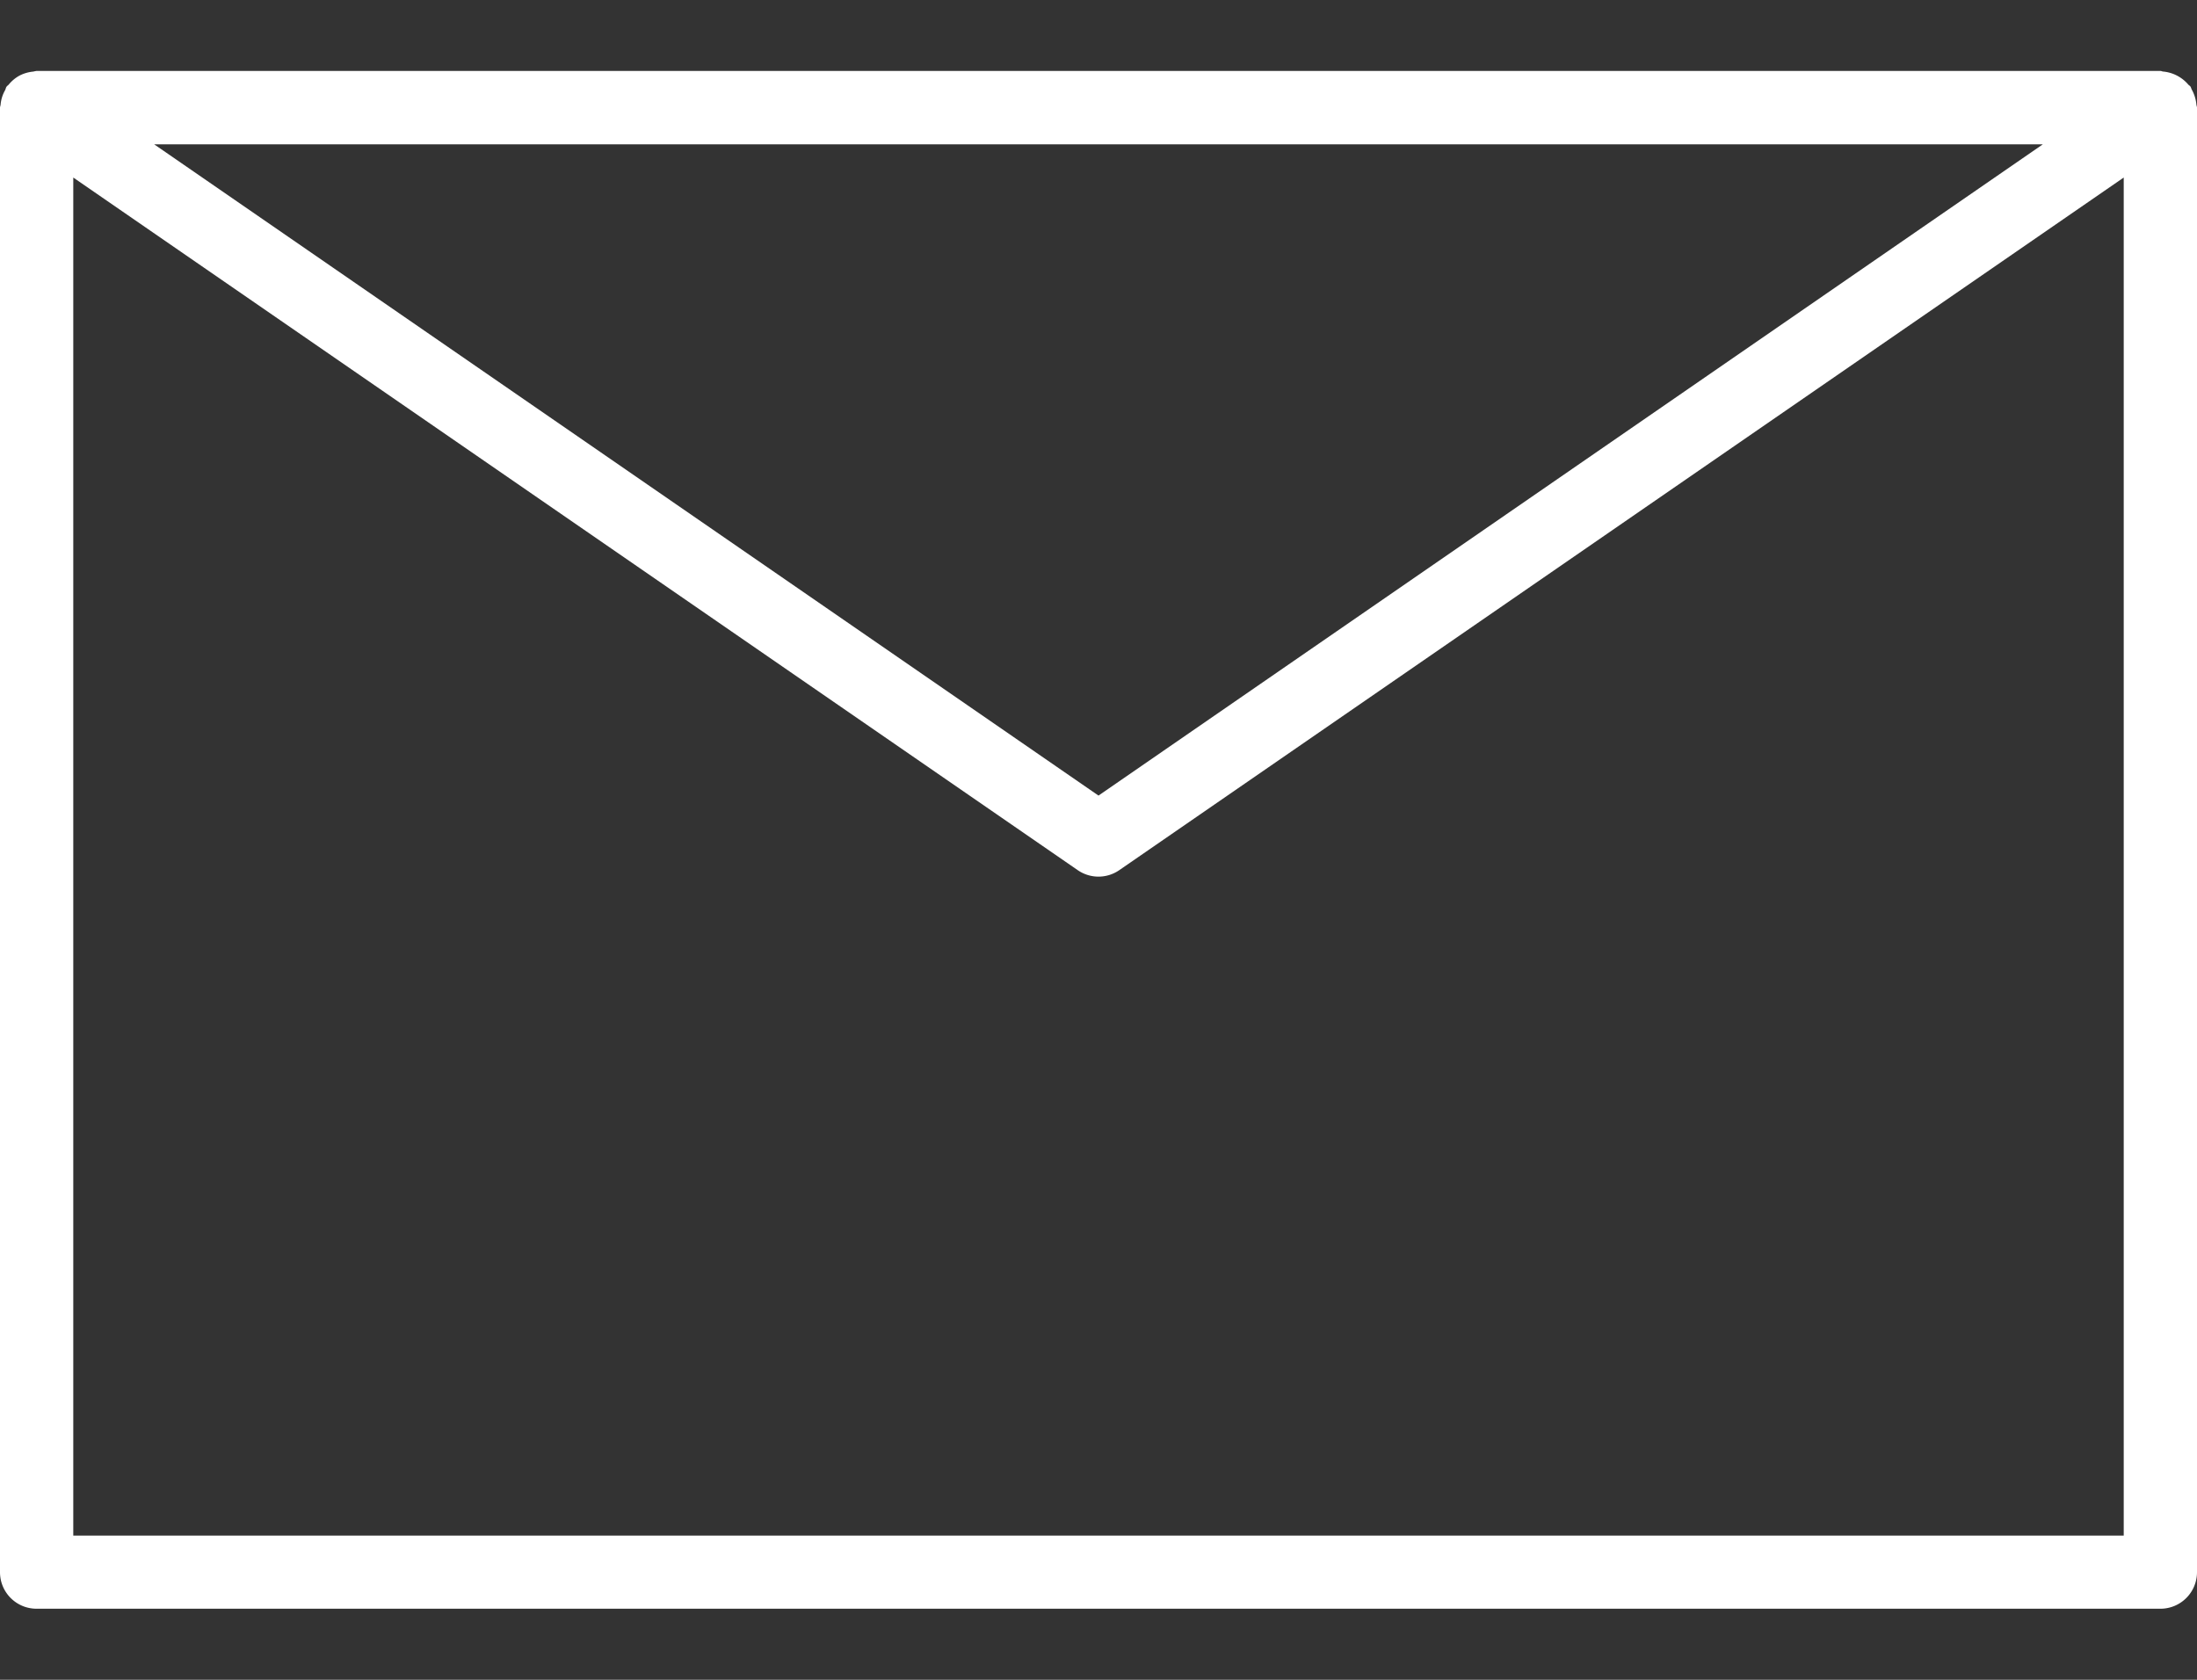 <svg width="17" height="13" fill="none" xmlns="http://www.w3.org/2000/svg"><rect width="100%" height="100%" fill="#333333" stroke="none"/><path d="M16.995.805a.296.296 0 00-.034-.109c-.005-.008-.006-.017-.011-.025-.005-.008-.012-.01-.018-.017a.29.29 0 00-.191-.1c-.009 0-.016-.005-.025-.005H.283a.26.26 0 00-.025.005.292.292 0 00-.105.03.282.282 0 00-.085.07C.062.661.055.664.05.672.045.679.044.689.04.697a.272.272 0 00-.035.109C.005.816 0 .824 0 .834v11.333c0 .157.127.283.283.283h16.434a.283.283 0 00.283-.283V.834c0-.01-.005-.018-.005-.029zm-1.188.312L8.5 6.157l-7.307-5.04h14.614zm.626 10.767H.567V1.374l7.772 5.36a.283.283 0 00.322 0l7.772-5.36v10.51z" fill="#fff"/></svg>